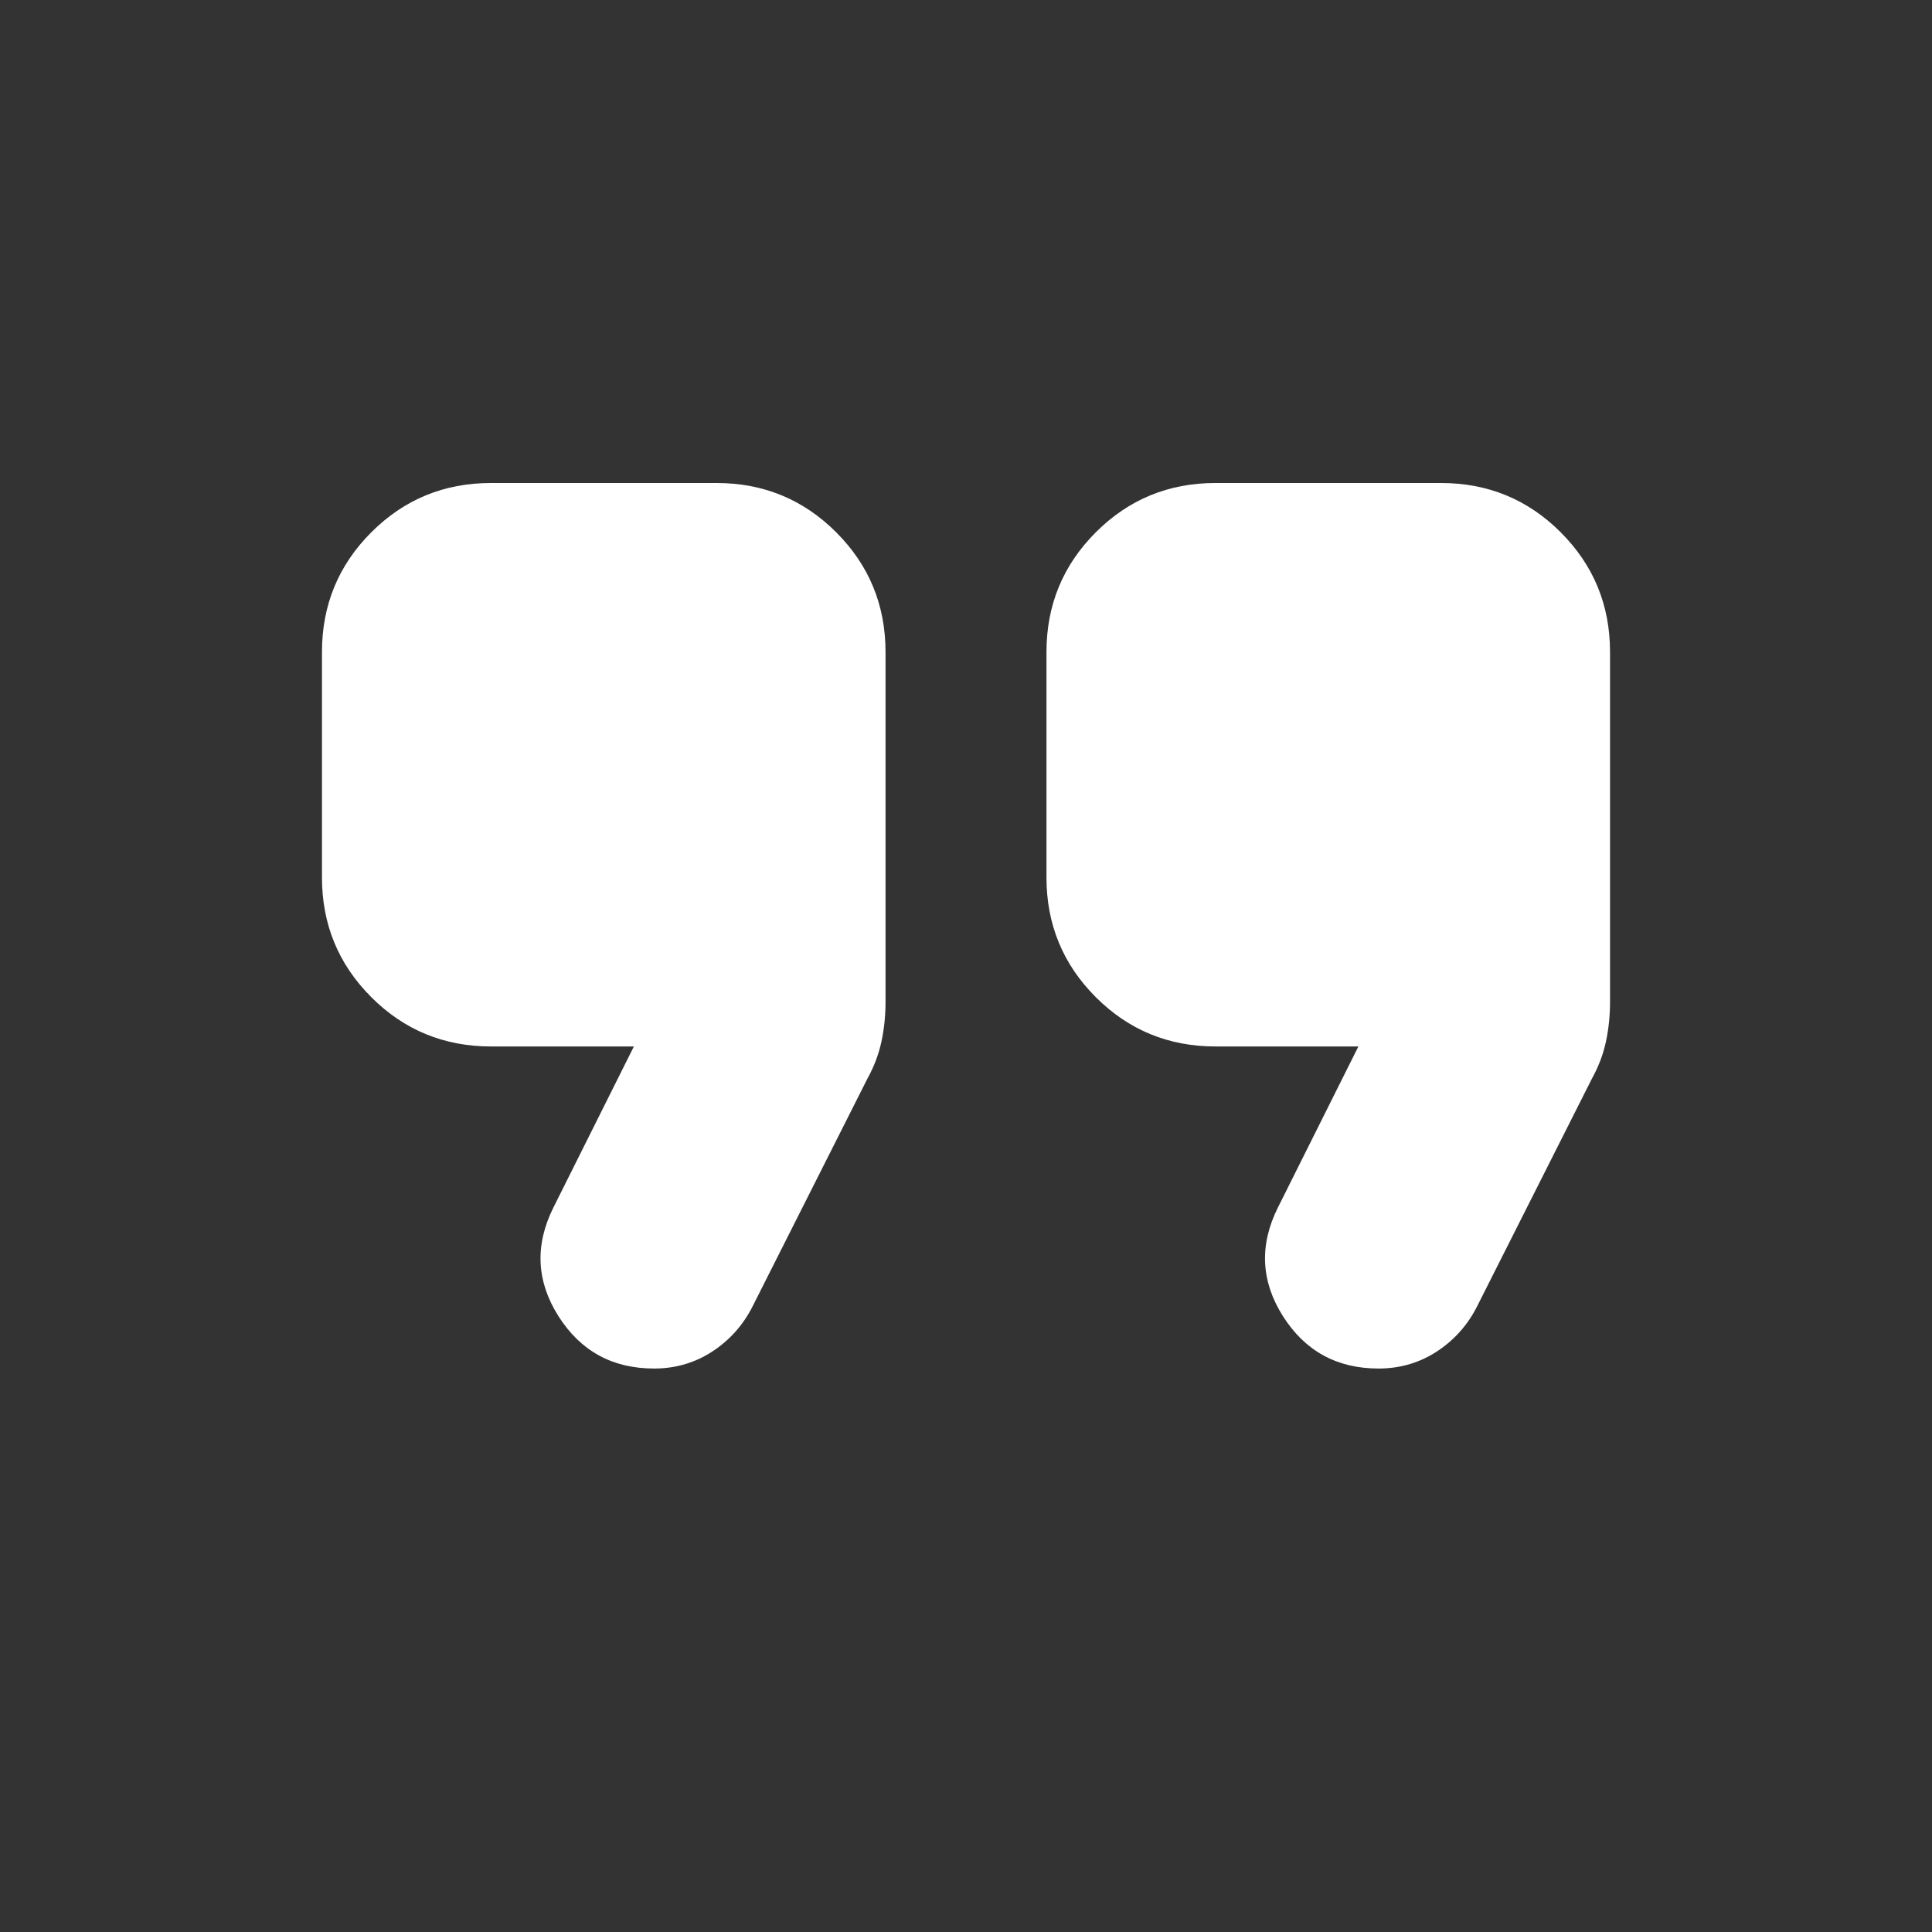 <svg xmlns="http://www.w3.org/2000/svg" height="20" width="20">
    <rect width="100%" height="100%" fill="#333333" stroke="none"/>
    <path fill="white"
        d="M14.271 14.167q-.646 0-.99-.542-.343-.542-.052-1.125l.833-1.667h-1.479q-.729 0-1.239-.51-.511-.511-.511-1.24V6.75q0-.729.511-1.24.51-.51 1.239-.51h2.334q.729 0 1.239.51.511.511.511 1.24v3.625q0 .208-.042.406-.042.198-.146.386l-1.187 2.354q-.146.291-.417.469-.271.177-.604.177Zm-7.5 0q-.646 0-.99-.542-.343-.542-.052-1.125l.833-1.667H5.083q-.729 0-1.239-.51-.511-.511-.511-1.24V6.75q0-.729.511-1.24Q4.354 5 5.083 5h2.334q.729 0 1.239.51.511.511.511 1.24v3.625q0 .208-.042.406-.042.198-.146.386l-1.187 2.354q-.146.291-.417.469-.271.177-.604.177Z" />
</svg>